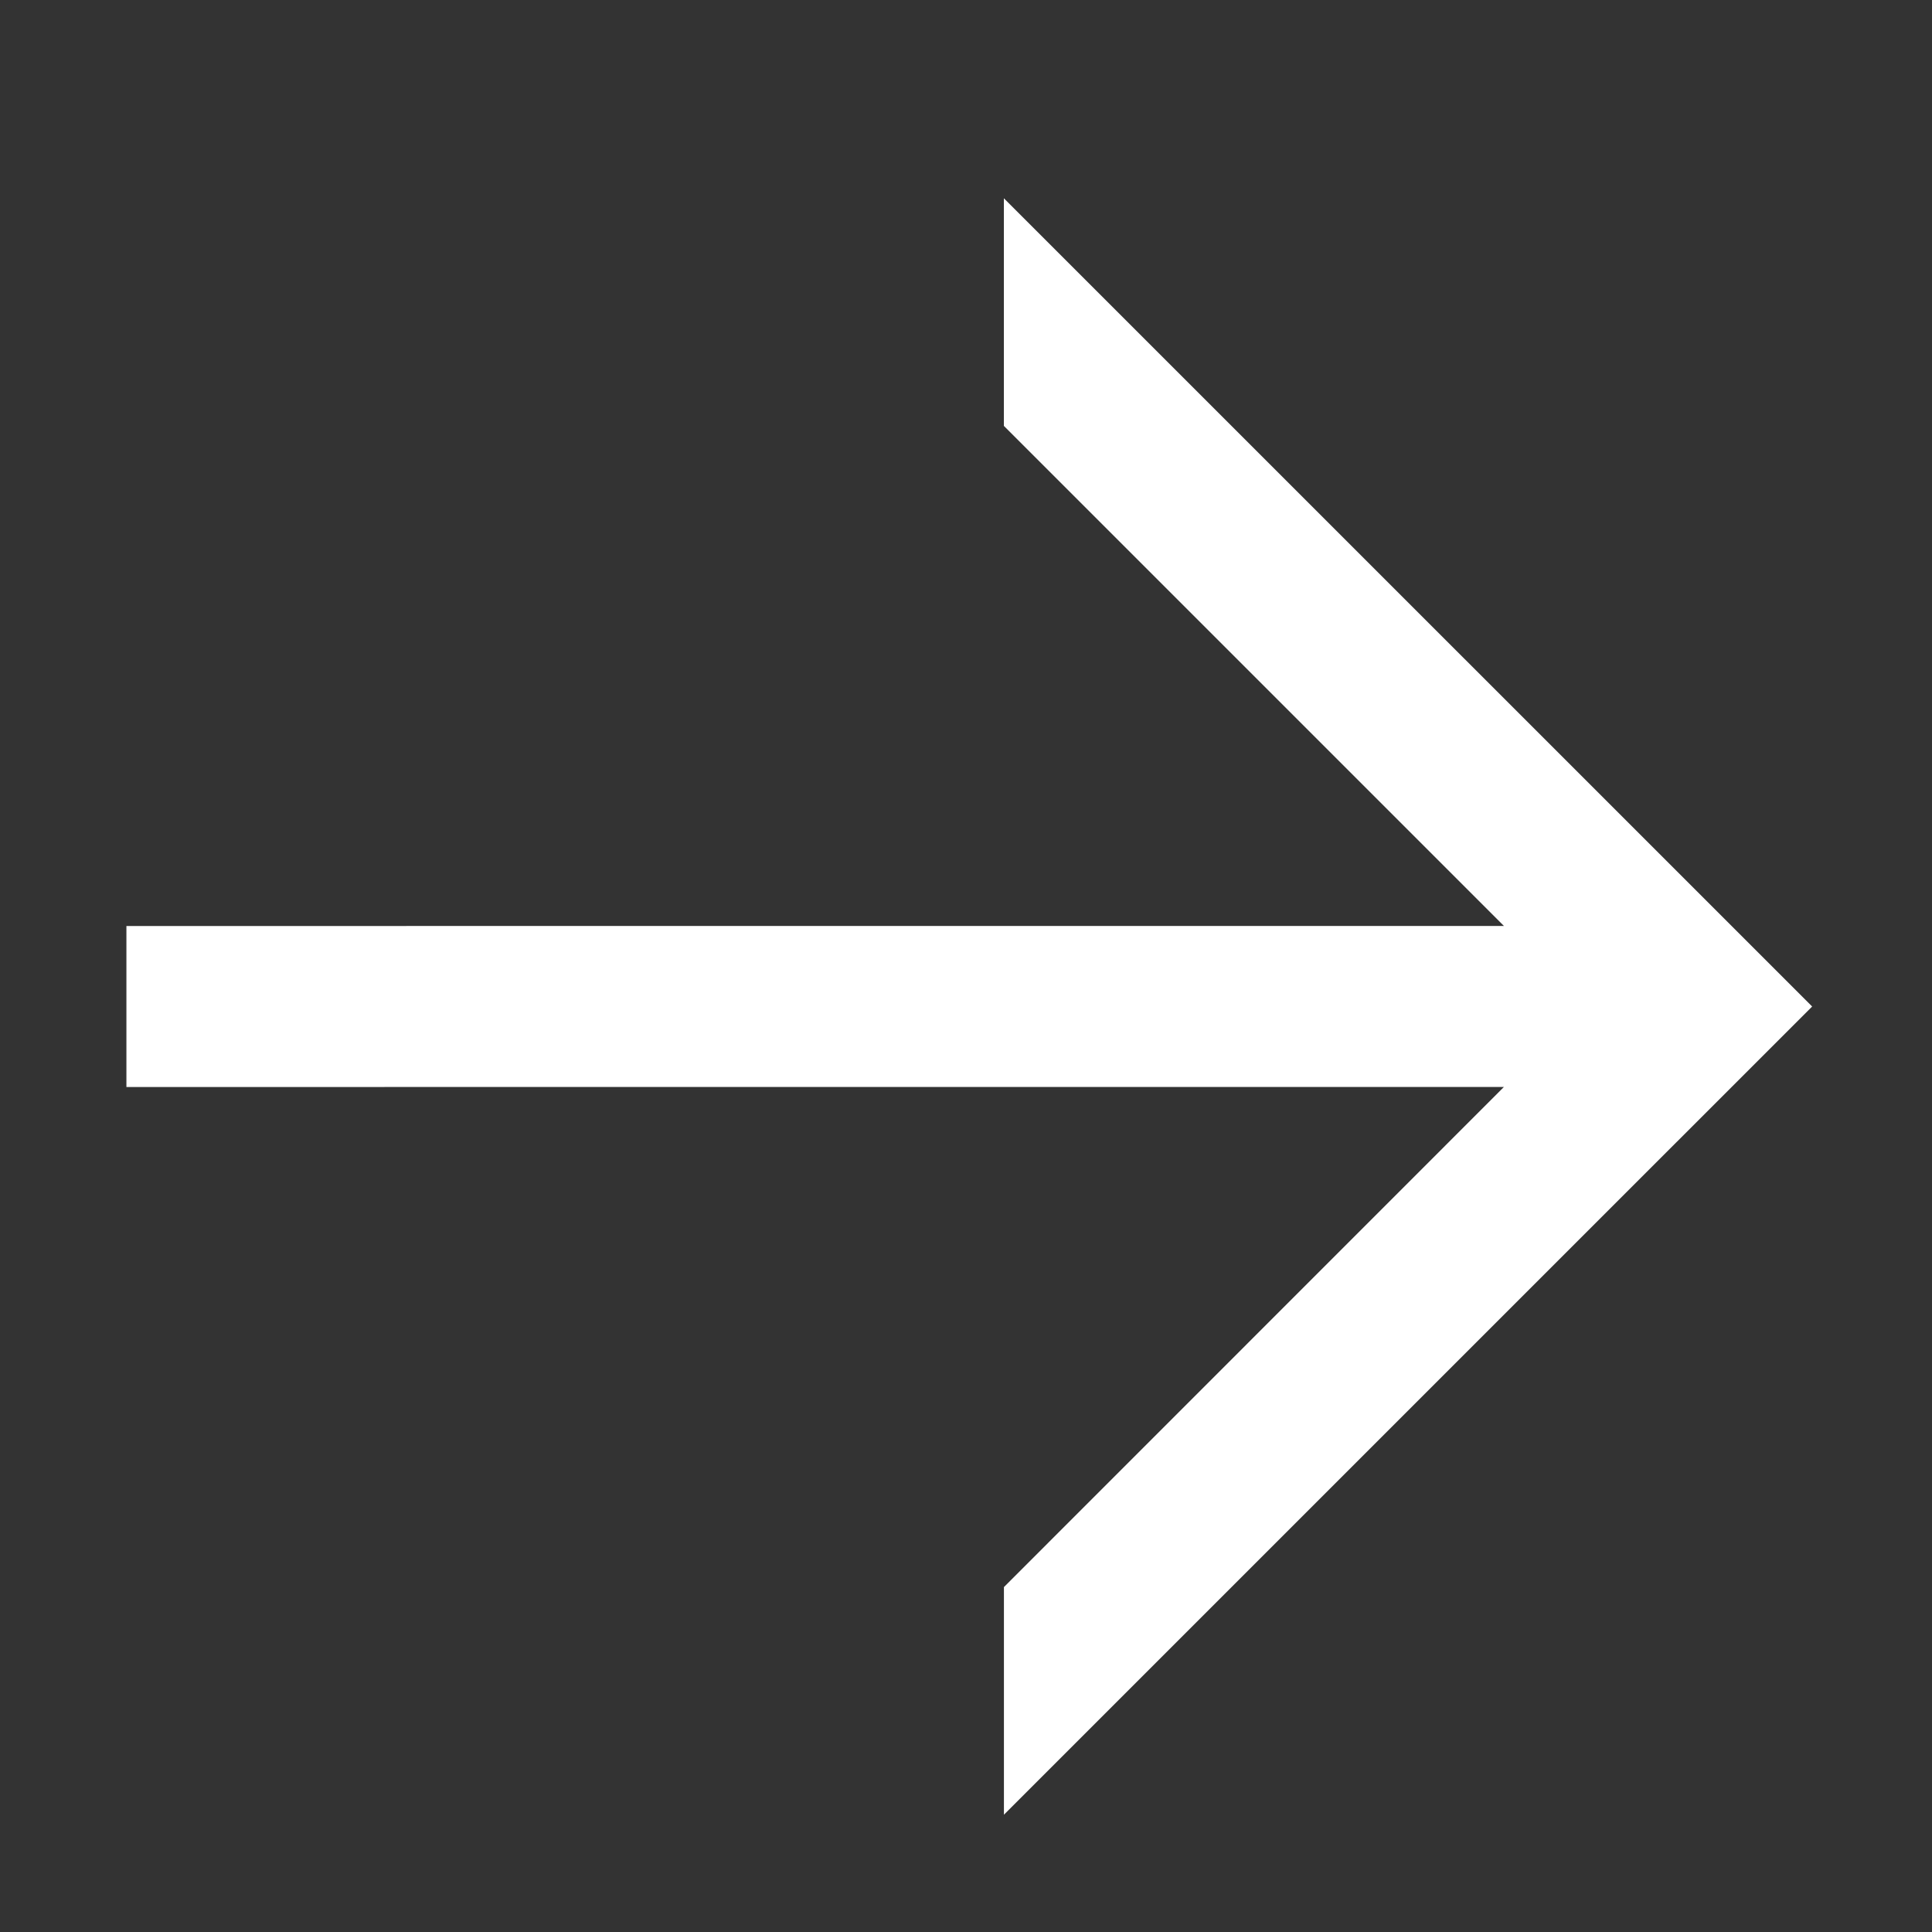 <svg viewBox="0 0 30 30" height="15" width="15" xmlns="http://www.w3.org/2000/svg" xmlns:xlink="http://www.w3.org/1999/xlink"><rect x="0" y="0" width="30" height="30" fill="#333333" stroke="none"/><defs><path id="a" d="M0 0h30v30H0z"></path></defs><g fill="none" fill-rule="evenodd"><mask id="b" fill="white"><use xlink:href="#a"></use></mask><path d="M15.05 2.54L27.6 15.09h-3.535l-7.766-7.764.001 21.39h-2.5l-.001-21.39-7.765 7.765H2.5L15.05 2.54z" fill="white" fill-rule="nonzero" mask="url(#b)" transform="rotate(90 15.05 15.629)"></path></g></svg>